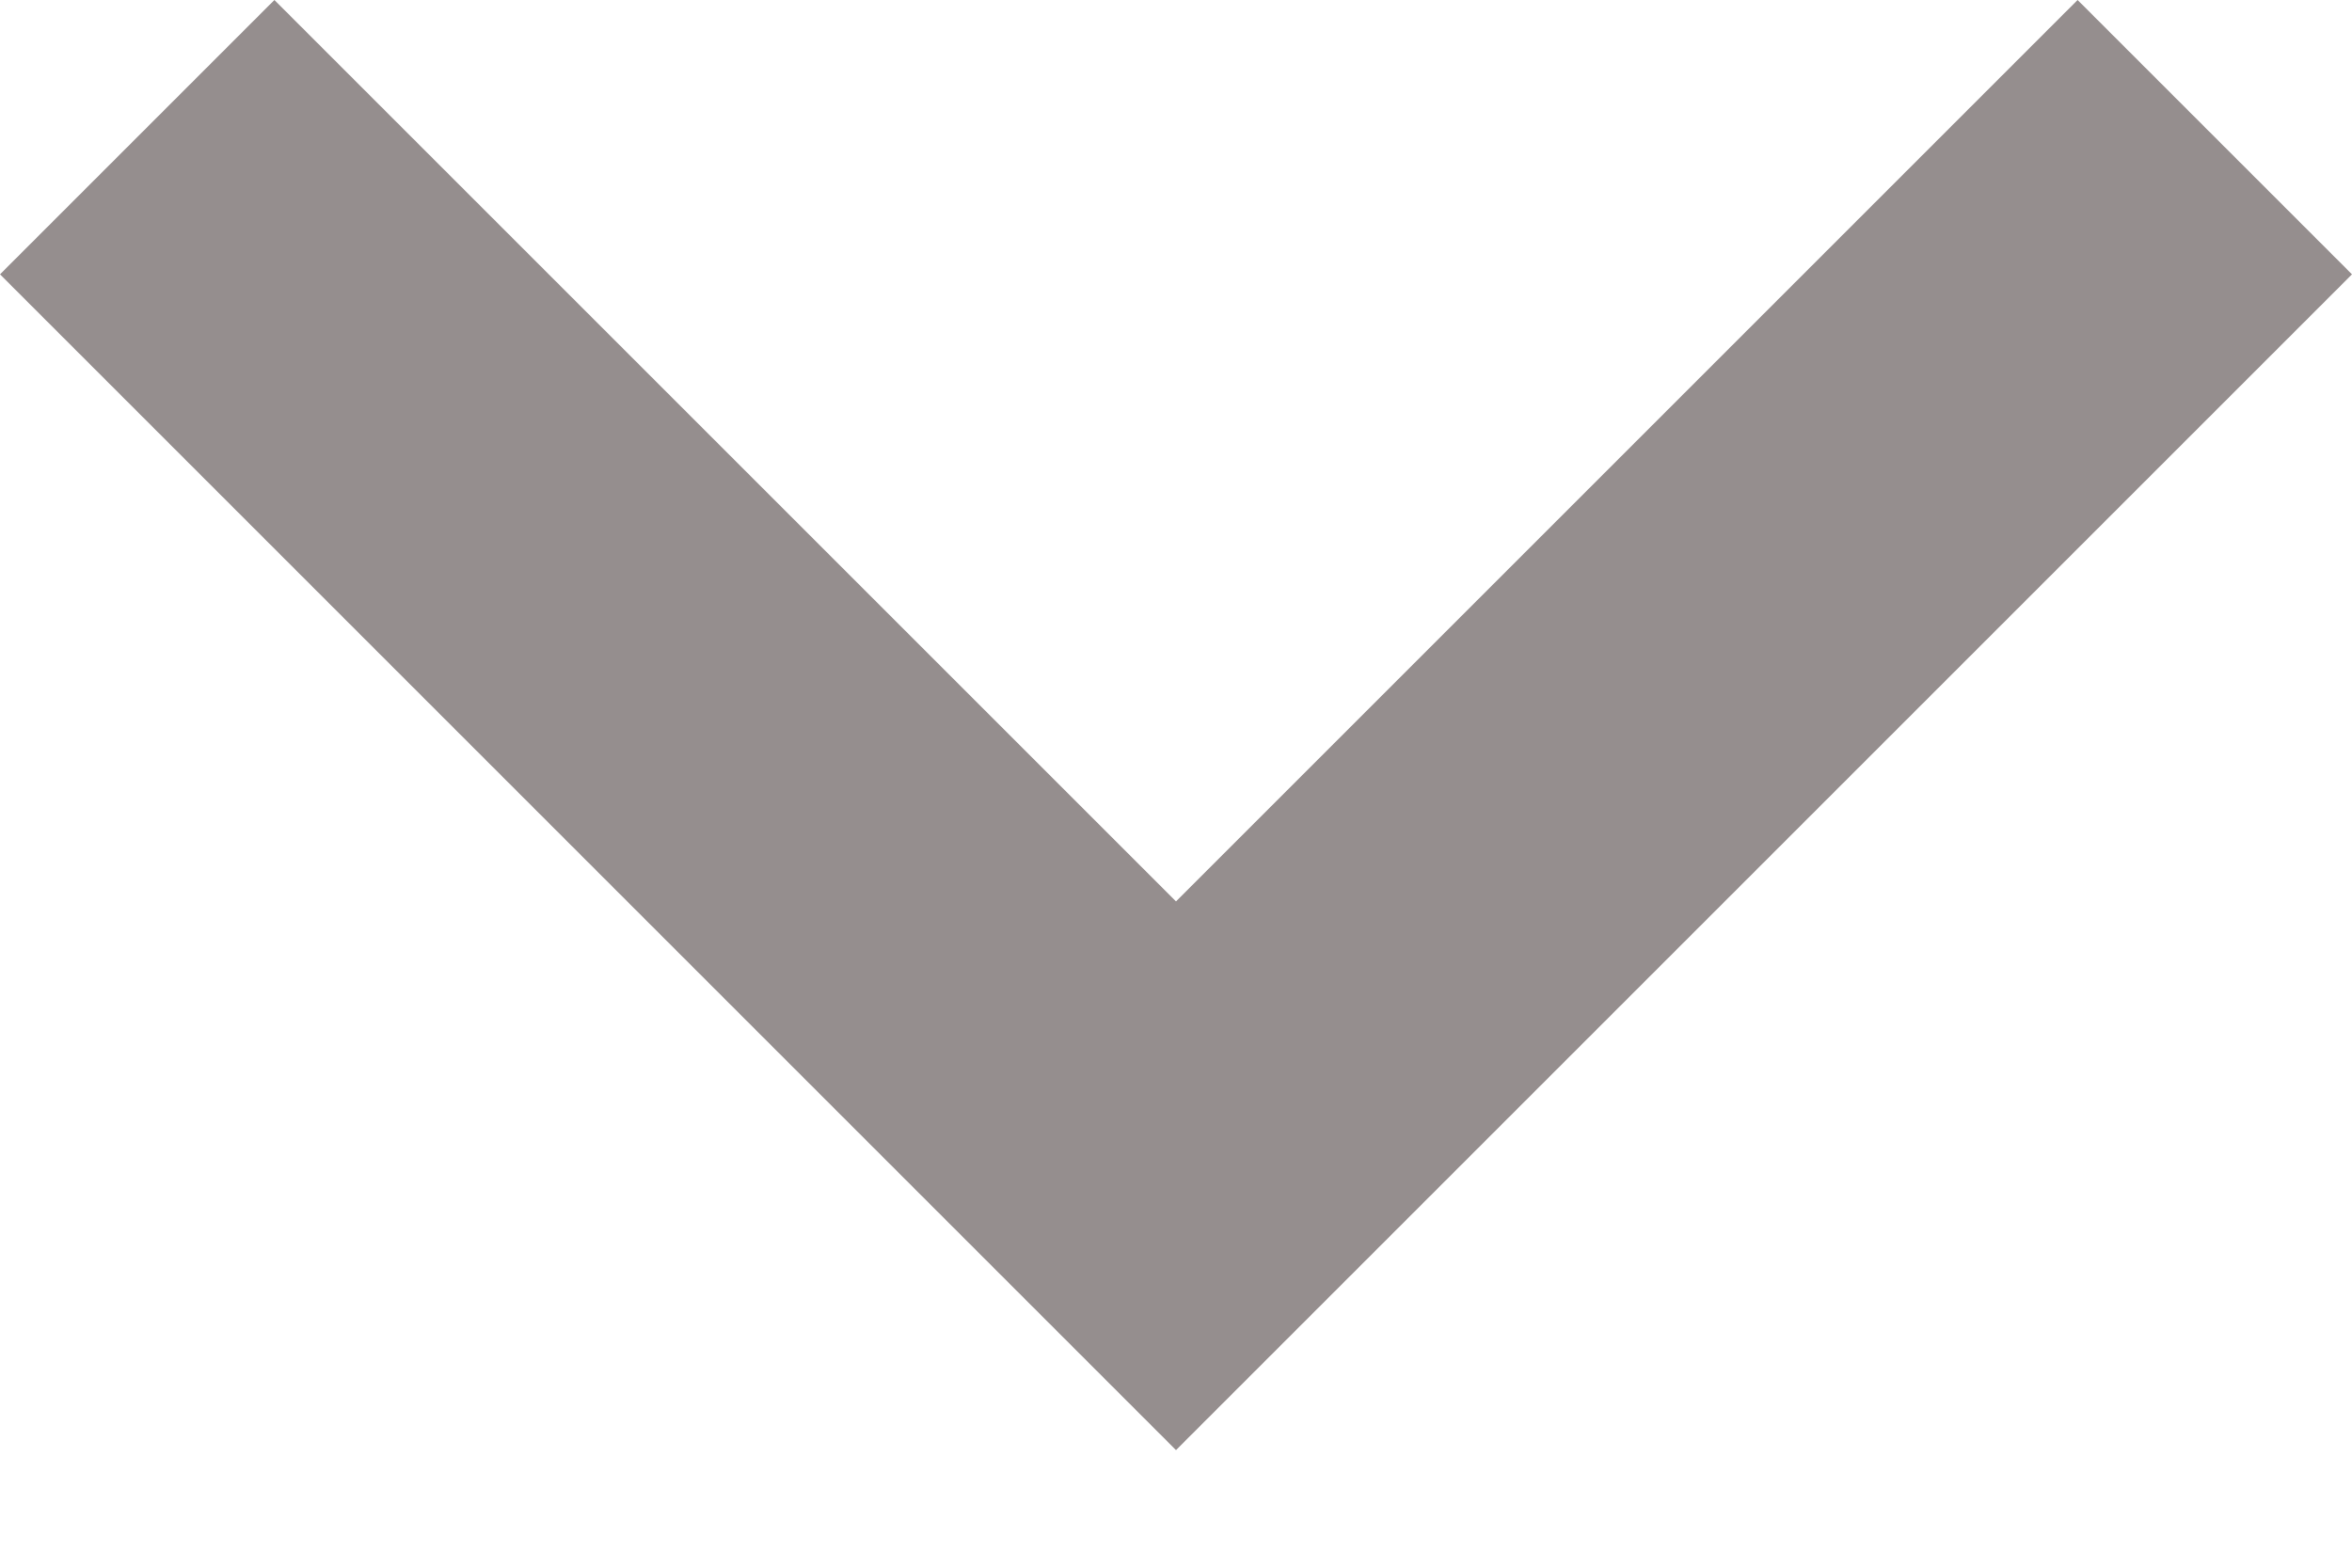 <?xml version="1.0" encoding="UTF-8" standalone="no"?>
<svg width="12px" height="8px" viewBox="0 0 12 8" version="1.1" fill="#958E8E" xmlns="http://www.w3.org/2000/svg" xmlns:xlink="http://www.w3.org/1999/xlink">
    <!-- Generator: Sketch 3.6.1 (26313) - http://www.bohemiancoding.com/sketch -->
    <title>Shape Copy</title>
    <desc>Created with Sketch.</desc>
    <defs></defs>
    <g id="Page-1" stroke="none" stroke-width="1" fill-rule="evenodd">
        <path d="M6,0 L0,6 L1.4,7.4 L6,2.8 L10.6,7.4 L12,6 L6,0 Z" id="Shape-Copy" transform="translate(6, 3.7) scale(1, -1) translate(-6, -3.7) "></path>
    </g>
</svg>
